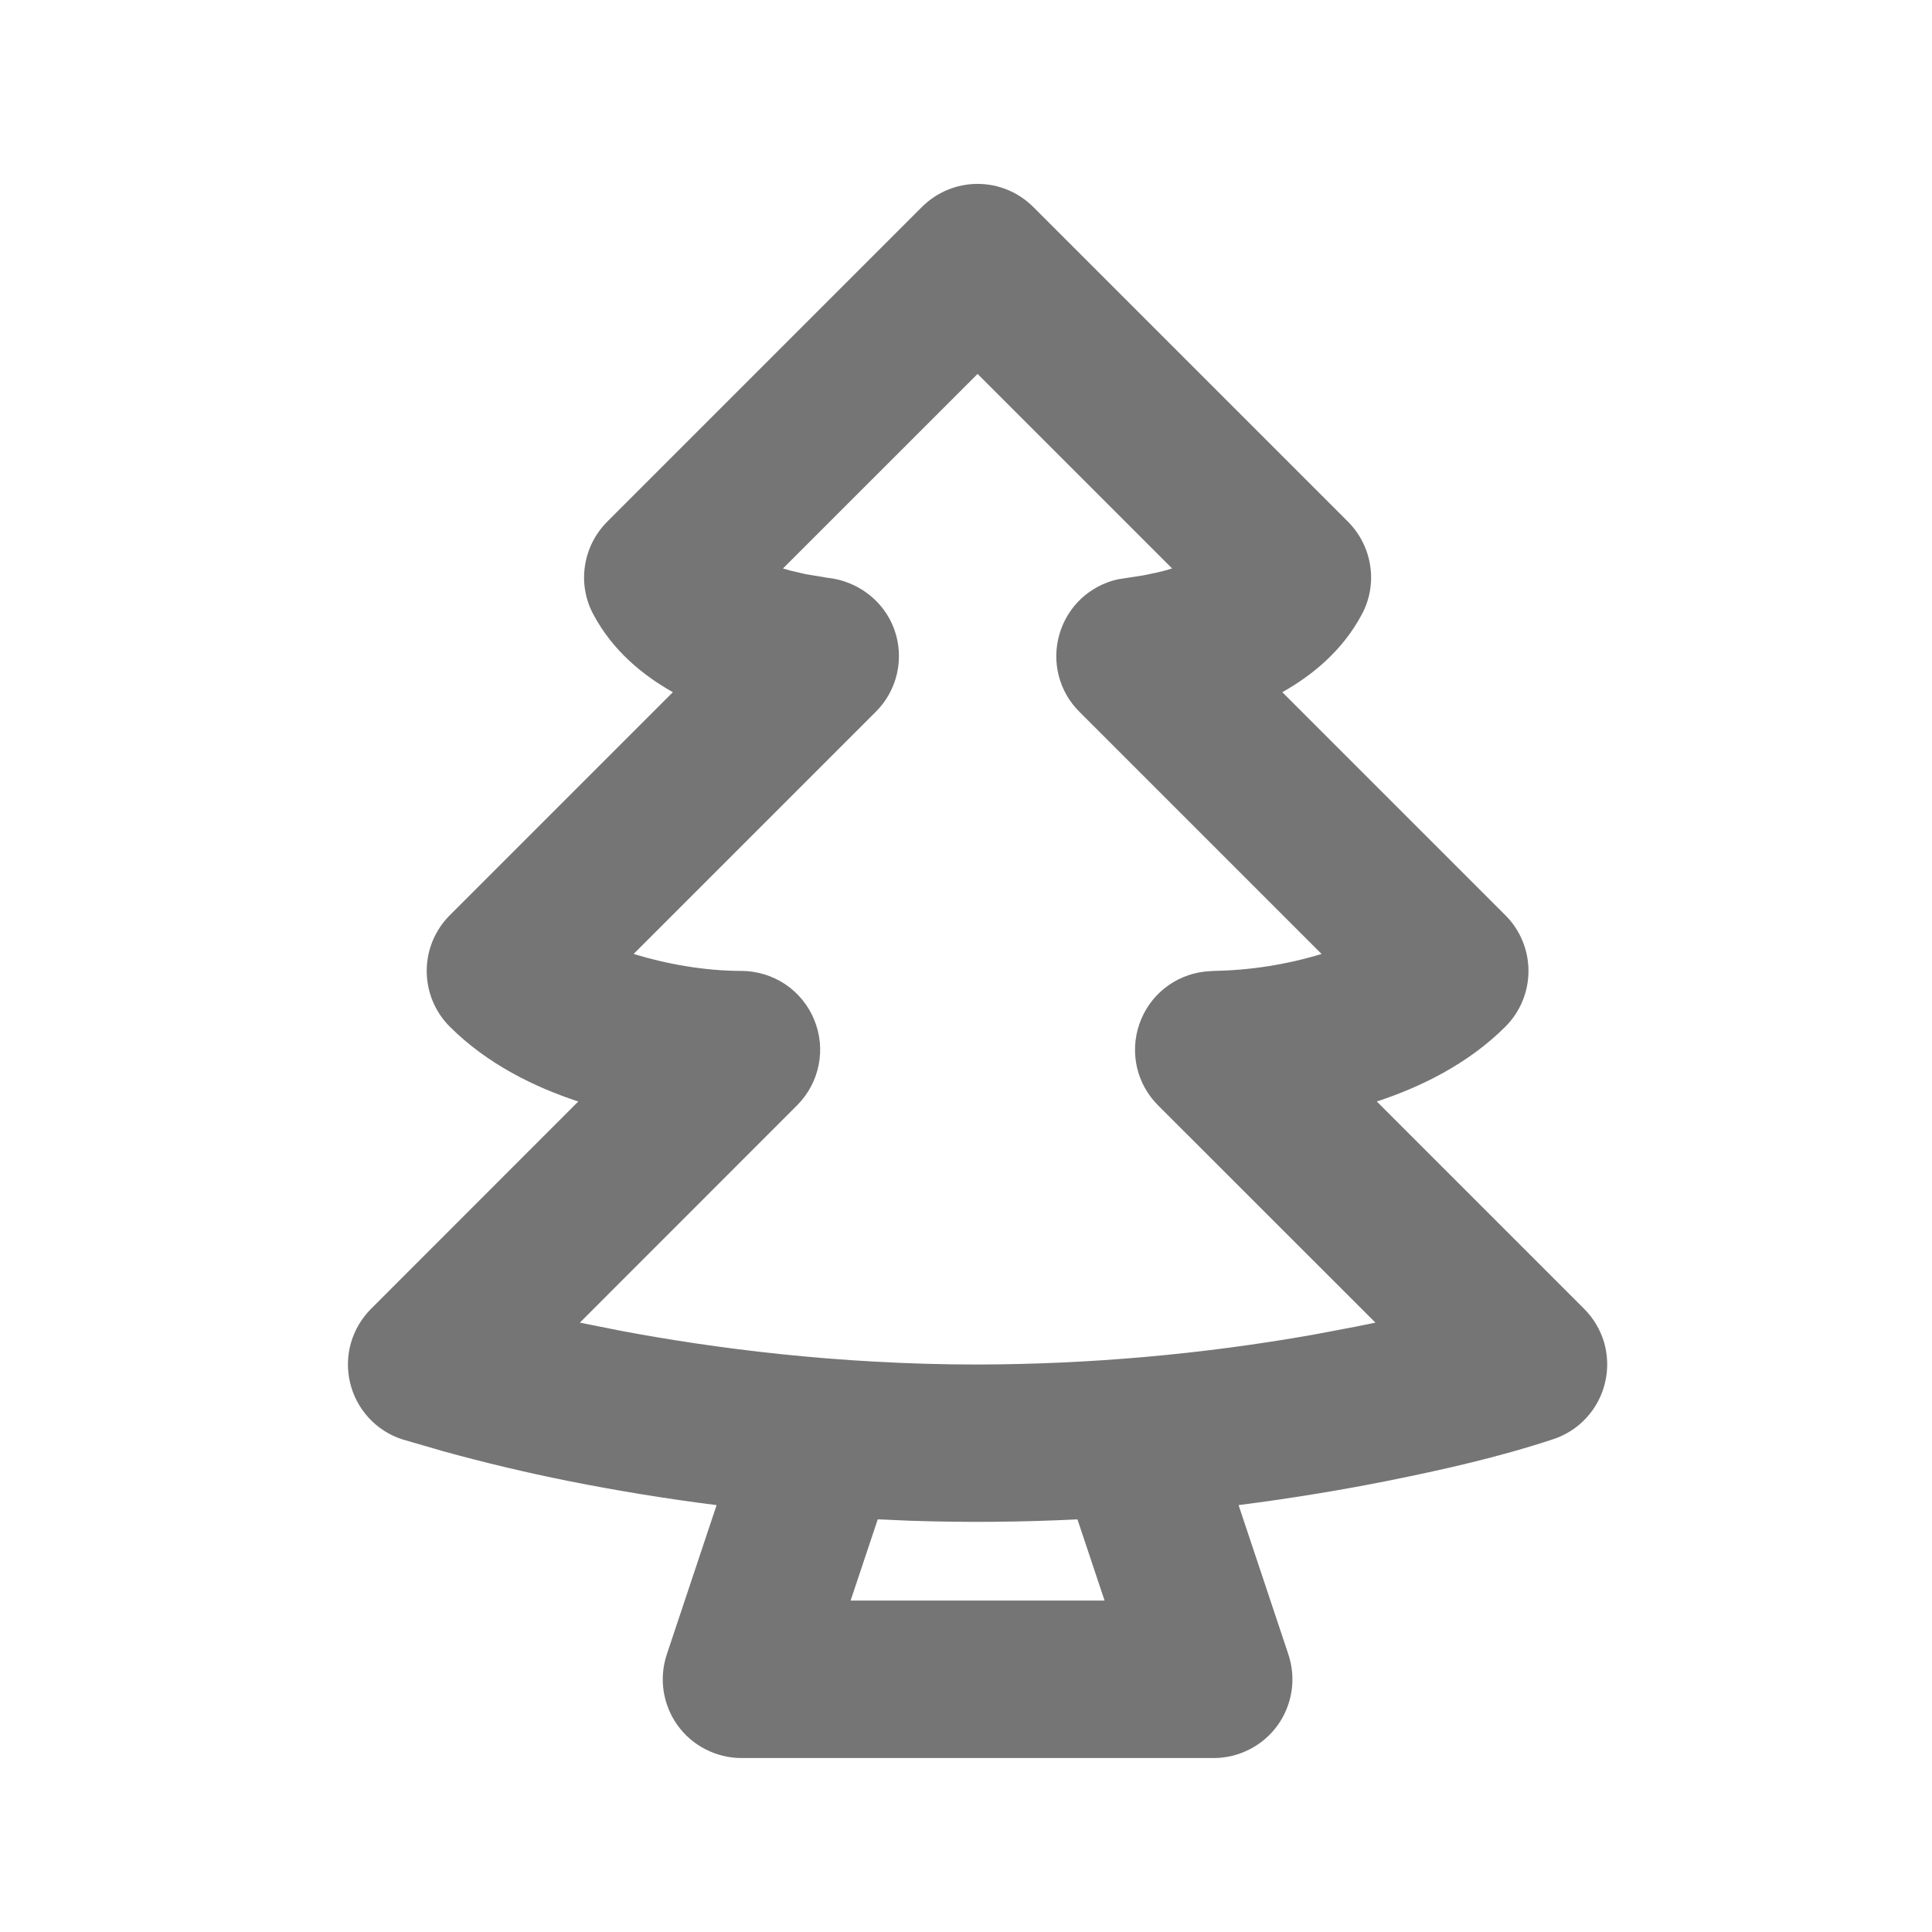 <svg width="22" height="22" viewBox="0 0 22 22" fill="none" xmlns="http://www.w3.org/2000/svg">
<path fill-rule="evenodd" clip-rule="evenodd" d="M11.766 2.357L15.351 5.942C15.486 6.078 15.575 6.254 15.603 6.444C15.632 6.634 15.598 6.828 15.507 6.997C15.286 7.412 14.94 7.692 14.602 7.882L17.143 10.423C17.311 10.591 17.405 10.819 17.405 11.056C17.405 11.294 17.311 11.522 17.143 11.69C16.715 12.118 16.173 12.38 15.678 12.543L18.039 14.904C18.147 15.012 18.226 15.146 18.268 15.293C18.309 15.44 18.313 15.595 18.277 15.744C18.242 15.893 18.17 16.03 18.066 16.143C17.963 16.256 17.833 16.34 17.688 16.388C17.068 16.593 16.429 16.737 15.789 16.865C15.303 16.962 14.736 17.058 14.104 17.139L14.671 18.839C14.716 18.974 14.728 19.117 14.707 19.258C14.685 19.398 14.631 19.532 14.548 19.647C14.465 19.762 14.355 19.856 14.229 19.92C14.103 19.985 13.963 20.019 13.821 20.019H8.443C8.301 20.019 8.161 19.985 8.035 19.92C7.908 19.856 7.799 19.762 7.716 19.647C7.633 19.532 7.579 19.398 7.557 19.258C7.536 19.117 7.548 18.974 7.593 18.839L8.16 17.139C7.595 17.068 7.033 16.976 6.475 16.865C5.996 16.769 5.52 16.656 5.049 16.526L4.574 16.388C4.429 16.34 4.299 16.255 4.196 16.142C4.093 16.029 4.021 15.892 3.986 15.743C3.951 15.595 3.954 15.44 3.996 15.293C4.038 15.146 4.117 15.012 4.225 14.904L6.585 12.543C6.091 12.381 5.549 12.118 5.121 11.69C4.953 11.522 4.859 11.294 4.859 11.056C4.859 10.819 4.953 10.591 5.121 10.423L7.662 7.882C7.324 7.692 6.978 7.412 6.757 6.997C6.666 6.828 6.632 6.634 6.661 6.444C6.689 6.254 6.778 6.078 6.913 5.942L10.498 2.357C10.666 2.189 10.894 2.094 11.132 2.094C11.37 2.094 11.598 2.189 11.766 2.357ZM12.269 17.301C11.636 17.333 11.001 17.338 10.367 17.317L9.995 17.301L9.686 18.226H12.578L12.269 17.301ZM11.132 4.258L8.916 6.473L9.006 6.499L9.174 6.538L9.421 6.579C9.764 6.615 10.064 6.839 10.183 7.166C10.241 7.326 10.252 7.5 10.215 7.666C10.178 7.832 10.094 7.985 9.973 8.105L7.215 10.863C7.595 10.979 8.027 11.056 8.445 11.056C8.622 11.057 8.795 11.11 8.942 11.208C9.089 11.307 9.204 11.447 9.271 11.611C9.339 11.774 9.357 11.954 9.322 12.128C9.287 12.302 9.202 12.461 9.077 12.586L6.603 15.061L7.064 15.153C8.12 15.352 9.535 15.538 11.132 15.538C12.412 15.535 13.689 15.422 14.95 15.199L15.437 15.107L15.662 15.061L13.187 12.587C13.068 12.468 12.985 12.318 12.947 12.155C12.91 11.991 12.919 11.819 12.974 11.661C13.029 11.502 13.127 11.361 13.258 11.256C13.389 11.15 13.547 11.084 13.714 11.064L13.82 11.056C14.236 11.049 14.65 10.984 15.049 10.863L12.291 8.105C12.177 7.992 12.096 7.85 12.056 7.695C12.016 7.539 12.019 7.376 12.064 7.222C12.108 7.068 12.194 6.928 12.31 6.818C12.427 6.709 12.572 6.632 12.728 6.597L13.018 6.552L13.172 6.52C13.228 6.508 13.287 6.492 13.347 6.473L11.132 4.258Z" fill="#757575"/>
</svg>
